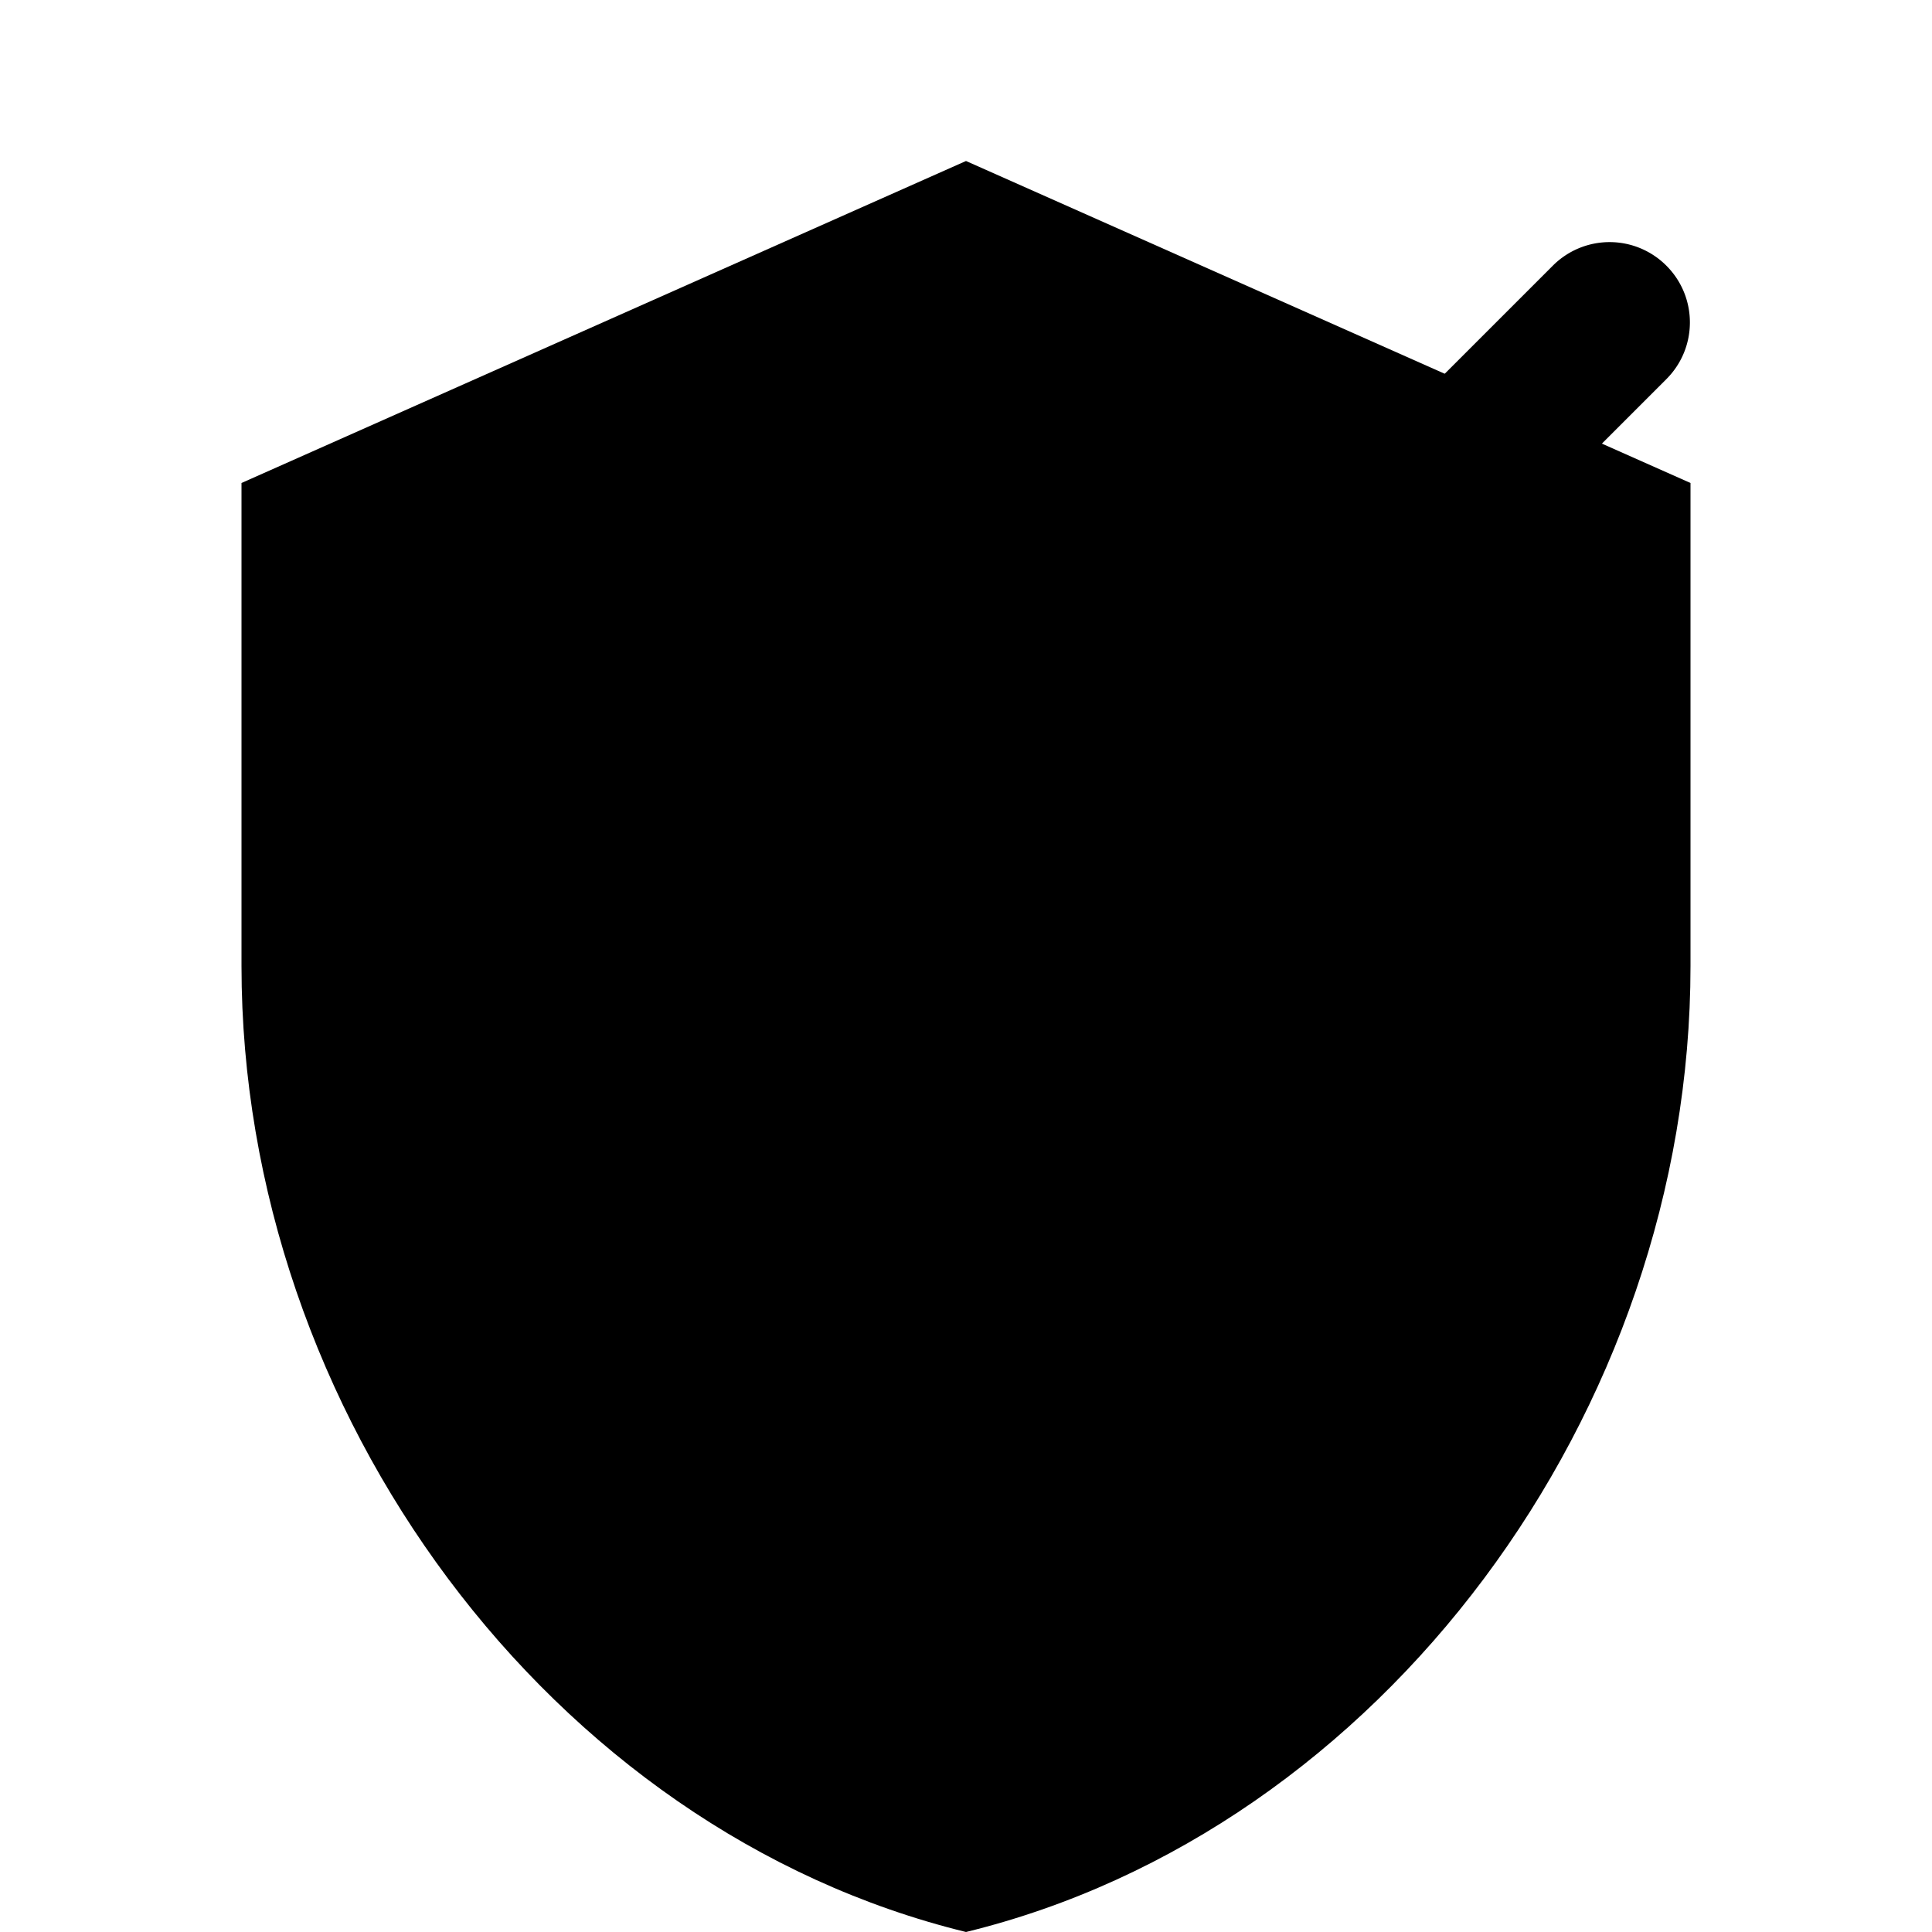 <svg xmlns="http://www.w3.org/2000/svg" viewBox="0 0 24 24" class="icon icon-icon-shield-security">
<path d="M12 2L3 6v6c0 5.55 3.84 10.74 9 12 5.16-1.26 9-6.45 9-12V6l-9-4z"></path>
<path d="M12 22C6.48 20.34 2 15.37 2 10V6l10-4 10 4v4c0 5.37-4.48 10.34-10 12z" fill="none"></path>
<path d="M12 12.41l-3.53-3.53a.996.996 0 0 1 1.41-1.41L12 10.59l7.29-7.29a.996.996 0 0 1 1.41 0c.39.39.39 1.02 0 1.41l-8 8c-.38.38-1.01.39-1.4.02z"></path>
</svg>
